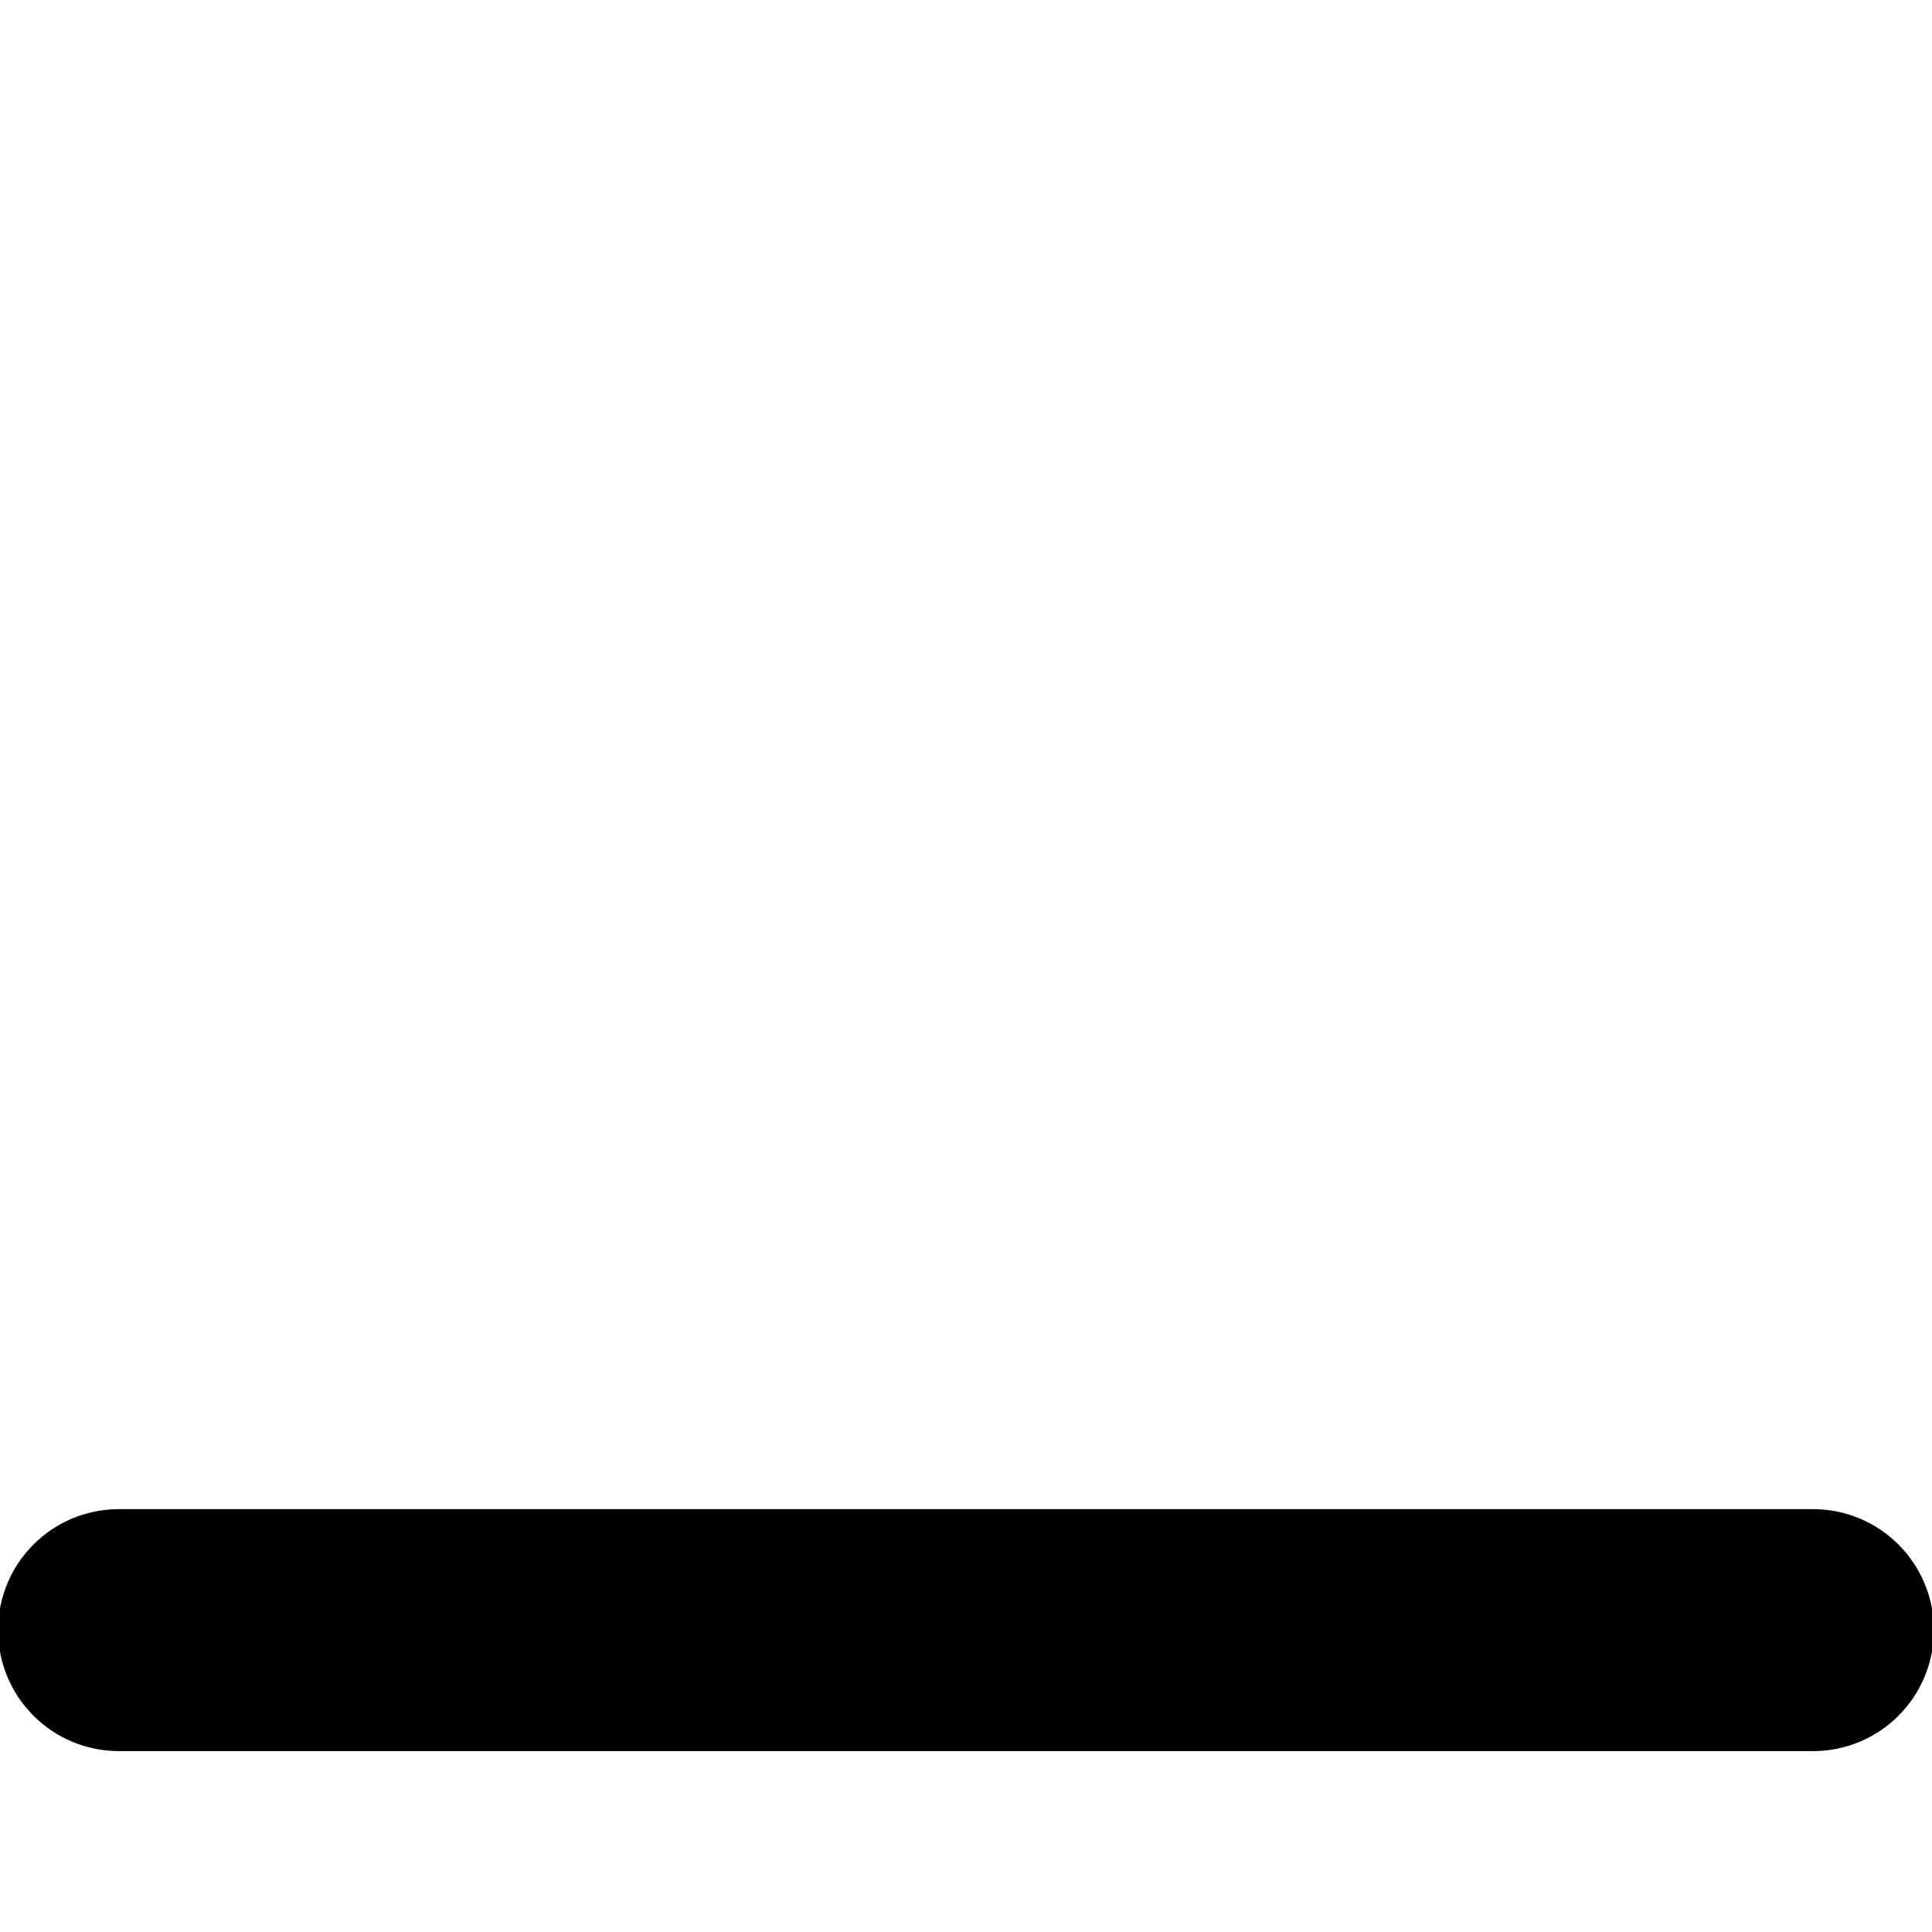 <!-- Generated by IcoMoon.io -->
<svg version="1.1" xmlns="http://www.w3.org/2000/svg" width="32" height="32" viewBox="0 0 32 32">
<title>minimize</title>
<path d="M30.027 29.004h-28.055c-1.108 0-2.004-0.895-2.004-2.004s0.895-2.004 2.004-2.004h28.055c1.108 0 2.004 0.895 2.004 2.004s-0.895 2.004-2.004 2.004z"></path>
</svg>

